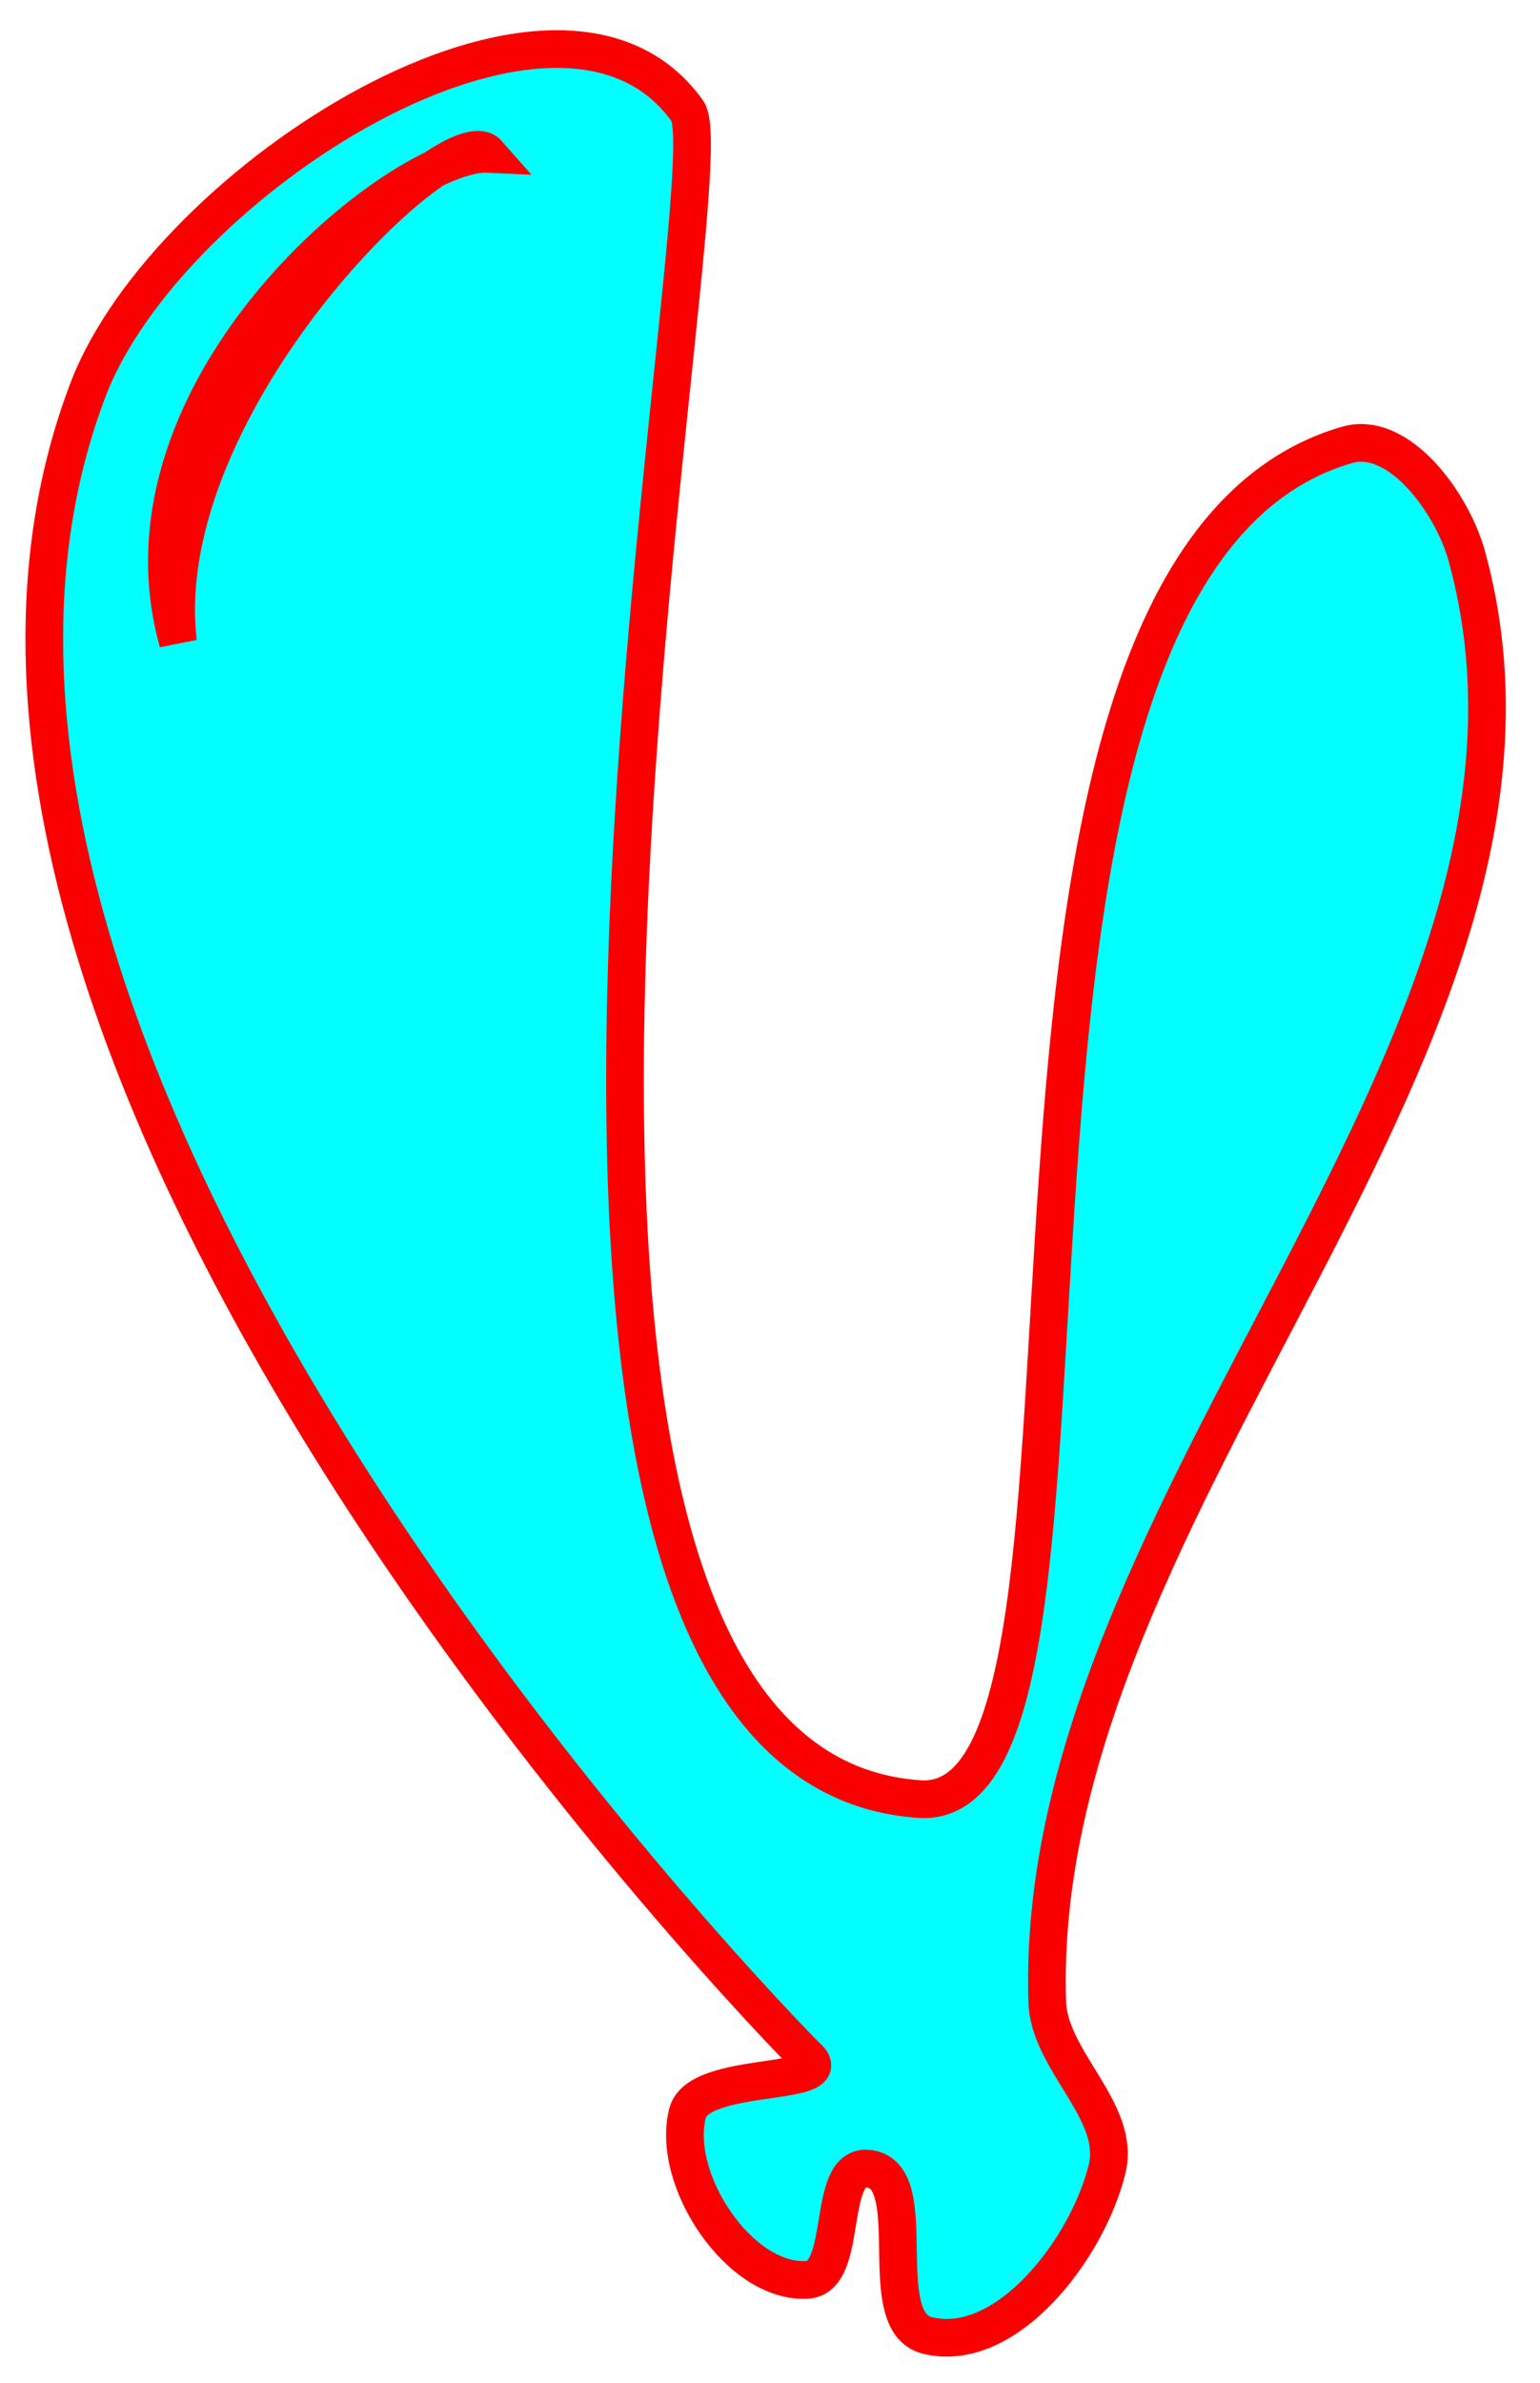 <?xml version="1.0" encoding="UTF-8" standalone="no"?>
<!-- Created with Inkscape (http://www.inkscape.org/) -->

<svg
   xmlns:dc="http://purl.org/dc/elements/1.1/"
   xmlns:cc="http://creativecommons.org/ns#"
   xmlns:rdf="http://www.w3.org/1999/02/22-rdf-syntax-ns#"
   xmlns:svg="http://www.w3.org/2000/svg"
   xmlns="http://www.w3.org/2000/svg"
   version="1.1"
   width="139"
   height="215"
   id="svg2">
  <defs
     id="defs4">
    <font
       horiz-origin-x="0"
       horiz-origin-y="0"
       horiz-adv-x="1024"
       vert-origin-x="45"
       vert-origin-y="90"
       vert-adv-y="90"
       id="font2987" />
    <filter
       color-interpolation-filters="sRGB"
       id="filter5378">
      <feGaussianBlur
         stdDeviation="0.945"
         id="feGaussianBlur5380" />
    </filter>
    <filter
       color-interpolation-filters="sRGB"
       id="filter3762">
      <feGaussianBlur
         id="feGaussianBlur3764"
         stdDeviation="1.01" />
    </filter>
  </defs>
  <g
     transform="translate(0,-837.362)"
     id="layer1" />
  <path
     d="M 16.069,57.939 C 13.513,36.358 40.762,10.11 44.06,13.88 36.273,13.514 9.592,34.887 16.069,57.939 z M 7.959,35.125 C 15.12,16.376 50.496,-6.291 62.061,10.041 66.17,15.844 36.347,159.13 82.978,162.321 104.347,163.784 82.08,51.64 121.574,40.142 c 4.698,-1.368 9.508,5.26 10.82,10.034 12.003,43.659 -39.284,85.135 -37.872,130.436 0.166,5.337 6.663,9.864 5.41,15.05 -1.744,7.22 -9.11,16.819 -16.231,15.05 -5.115,-1.27 -0.159,-14.648 -5.41,-15.05 -3.749,-0.287 -1.659,9.787 -5.41,10.034 -6.11,0.402 -12.371,-9.044 -10.82,-15.05 1.004,-3.89 13.777,-2.337 10.82,-5.017 C 71.658,184.519 -15.335,96.111 7.959,35.125 z"
     id="path2987"
     style="fill:#00ffff;fill-opacity:1;stroke:#fa0000;stroke-width:3.4;stroke-linecap:round;stroke-linejoin:miter;stroke-miterlimit:4;stroke-opacity:1;stroke-dasharray:none;filter:url(#filter3762)" />
</svg>
